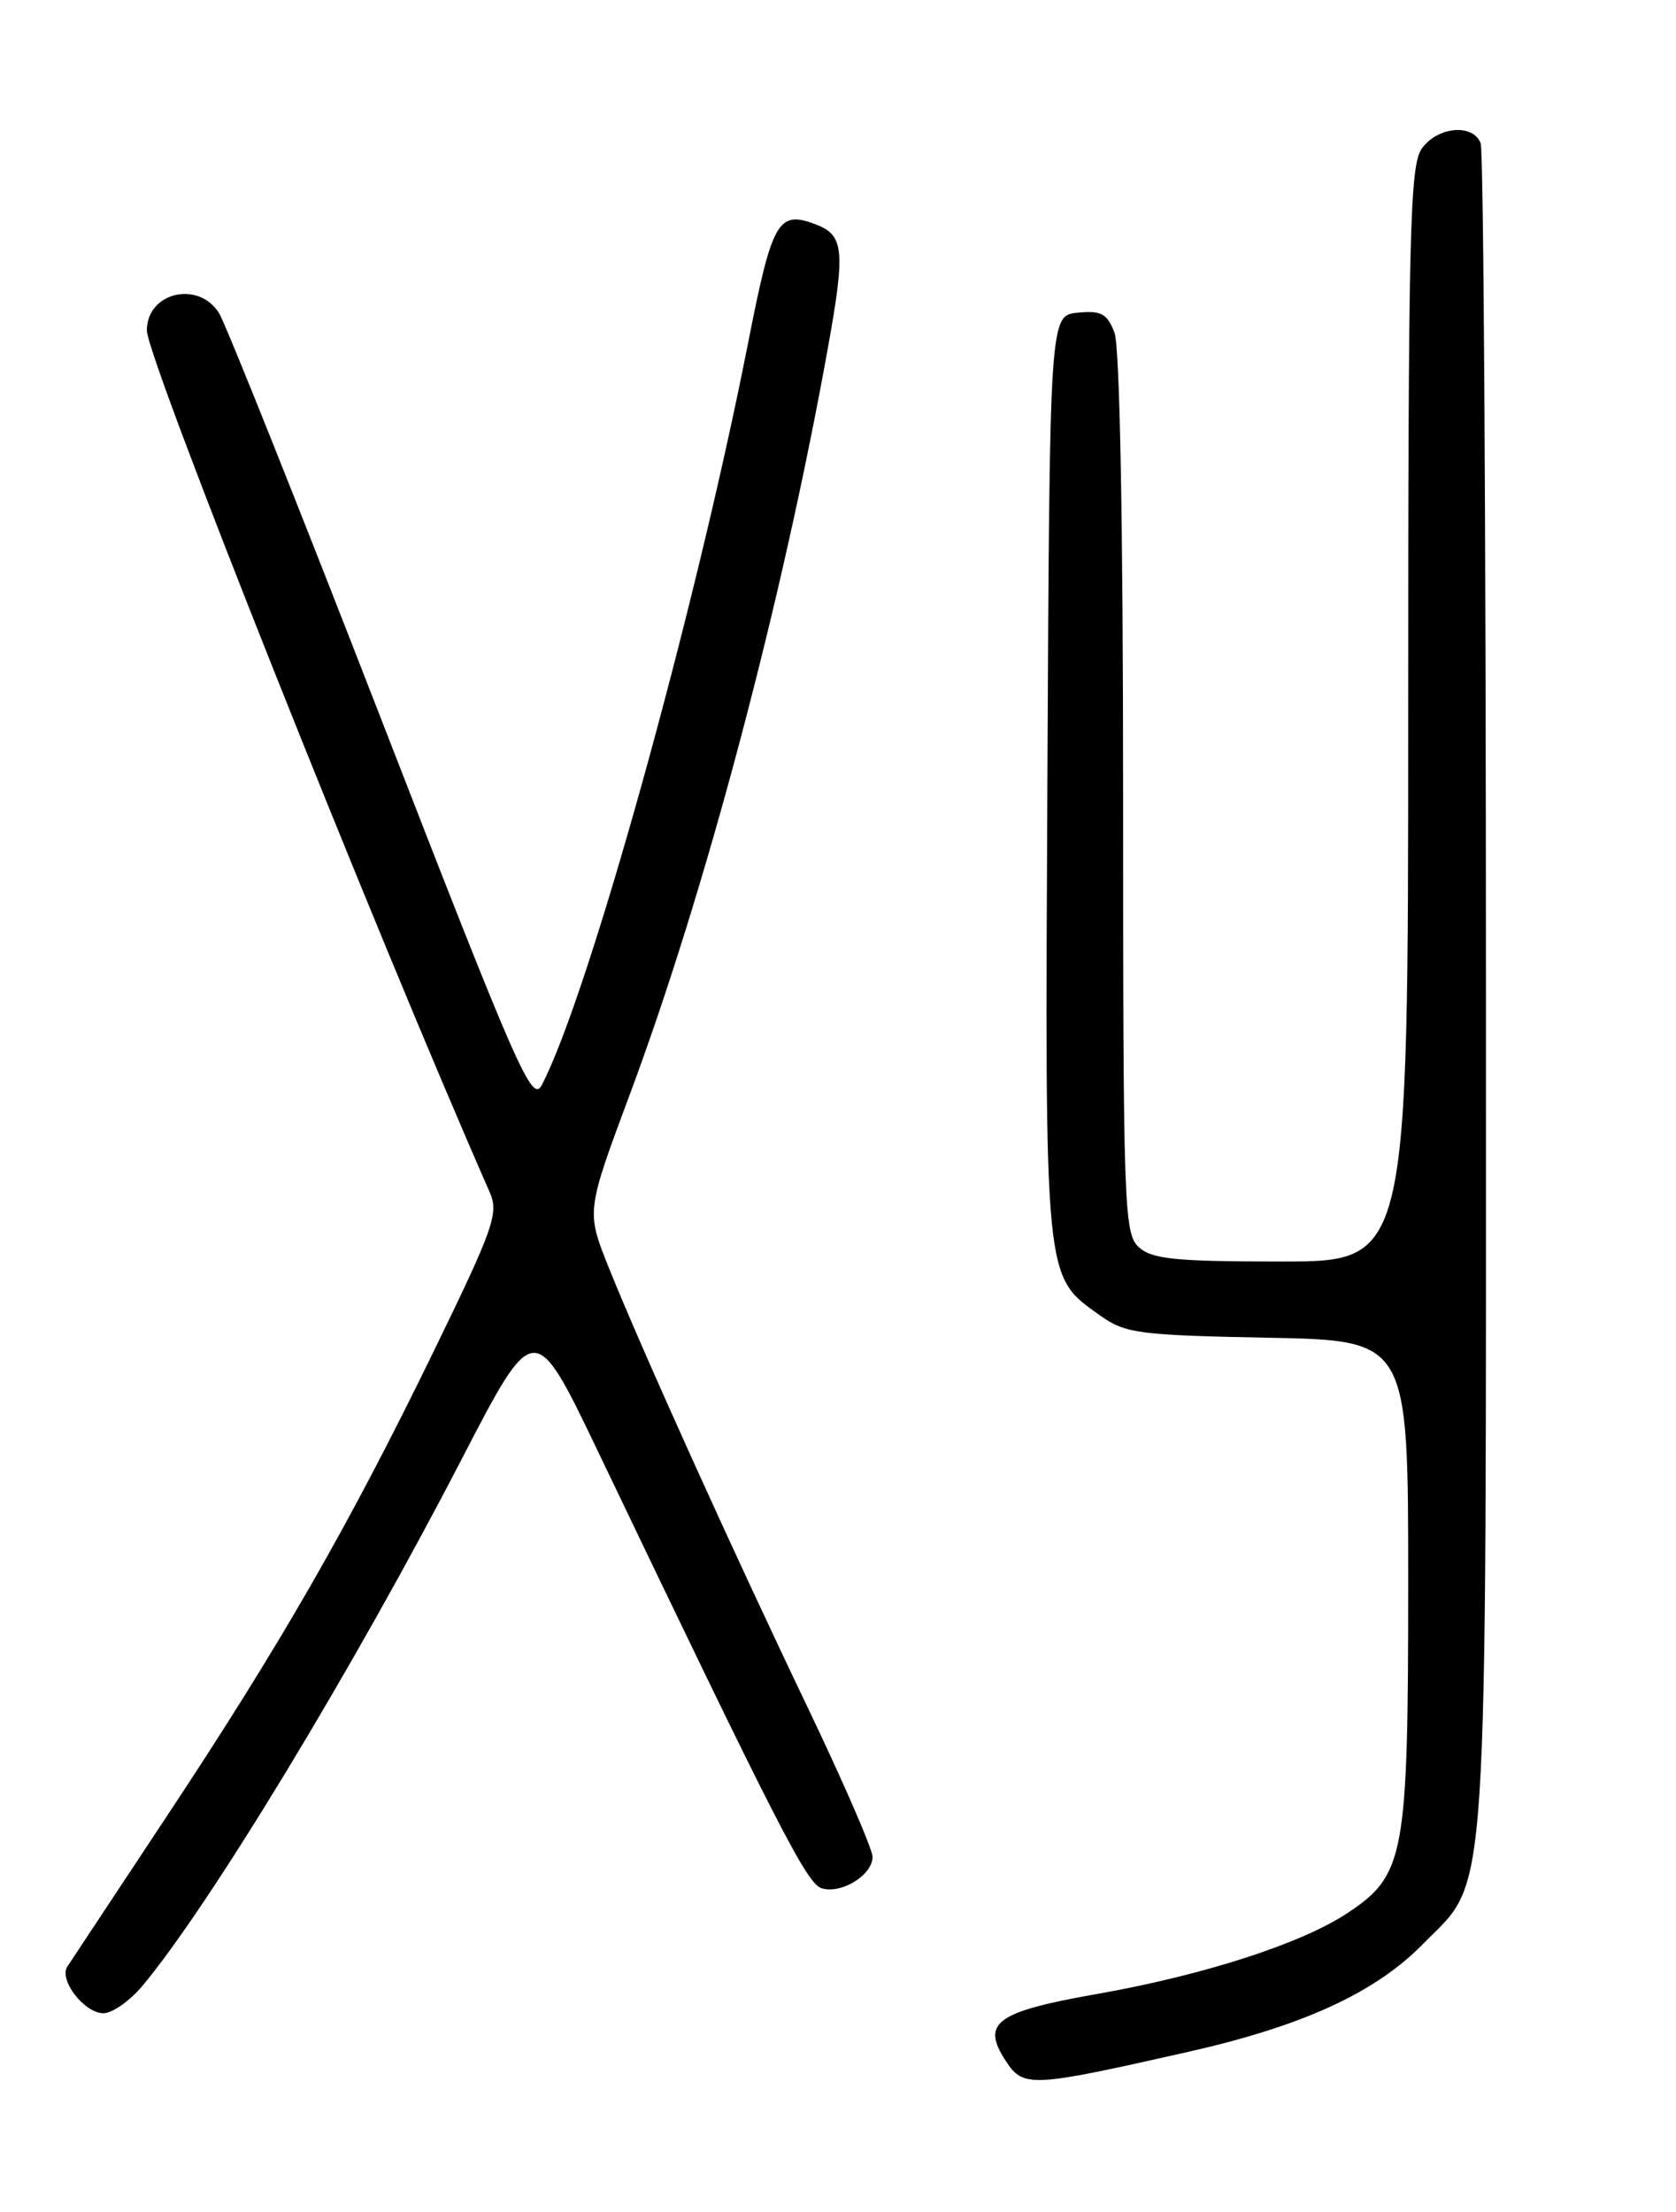 <?xml version="1.0" encoding="UTF-8" standalone="no"?>
<!DOCTYPE svg PUBLIC "-//W3C//DTD SVG 1.1//EN" "http://www.w3.org/Graphics/SVG/1.1/DTD/svg11.dtd" >
<svg xmlns="http://www.w3.org/2000/svg" xmlns:xlink="http://www.w3.org/1999/xlink" version="1.1" viewBox="0 0 194 256">
 <g >
 <path fill="currentColor"
d=" M 137.49 237.48 C 150.82 234.47 159.18 230.63 164.71 224.99 C 172.41 217.13 172.00 223.28 172.00 114.90 C 172.00 61.70 171.73 17.45 171.39 16.58 C 170.50 14.26 166.36 14.65 164.56 17.22 C 163.19 19.18 163.00 27.07 163.00 82.72 C 163.00 146.00 163.00 146.00 148.33 146.00 C 136.08 146.00 133.36 145.73 131.83 144.35 C 130.10 142.78 130.00 139.83 130.00 91.91 C 130.00 60.50 129.62 40.13 129.00 38.50 C 128.16 36.30 127.48 35.92 124.75 36.19 C 121.50 36.50 121.50 36.50 121.24 89.83 C 120.95 148.86 120.83 147.60 127.37 152.27 C 130.25 154.32 131.82 154.53 146.75 154.82 C 163.00 155.13 163.00 155.13 163.00 183.05 C 163.00 214.91 162.62 217.00 155.95 221.42 C 150.61 224.95 139.34 228.59 126.99 230.77 C 115.28 232.83 113.53 234.11 116.41 238.50 C 118.46 241.64 119.25 241.60 137.49 237.48 Z  M 16.45 229.87 C 24.15 220.72 40.94 193.04 53.42 168.91 C 61.86 152.61 61.86 152.61 69.25 168.05 C 90.00 211.38 93.38 217.99 95.09 218.53 C 97.36 219.25 101.00 217.02 101.00 214.90 C 101.00 214.02 97.58 206.14 93.39 197.40 C 84.66 179.17 74.21 156.04 70.44 146.64 C 67.86 140.19 67.86 140.19 72.93 126.58 C 81.66 103.16 90.54 69.68 95.84 40.21 C 97.87 28.94 97.69 27.21 94.42 25.97 C 90.06 24.31 89.38 25.50 86.57 39.81 C 80.44 70.92 68.10 115.29 62.71 125.58 C 61.59 127.73 59.94 123.97 44.12 83.22 C 34.57 58.62 26.13 37.49 25.36 36.25 C 22.97 32.41 17.00 33.83 17.00 38.24 C 17.00 41.46 43.16 107.21 56.68 137.97 C 57.76 140.42 57.17 142.08 50.11 156.58 C 40.28 176.75 32.46 190.36 19.11 210.50 C 13.28 219.30 8.19 226.99 7.80 227.59 C 6.78 229.13 9.76 233.00 11.97 233.00 C 12.99 233.00 15.01 231.59 16.45 229.87 Z "/>
</g>
</svg>